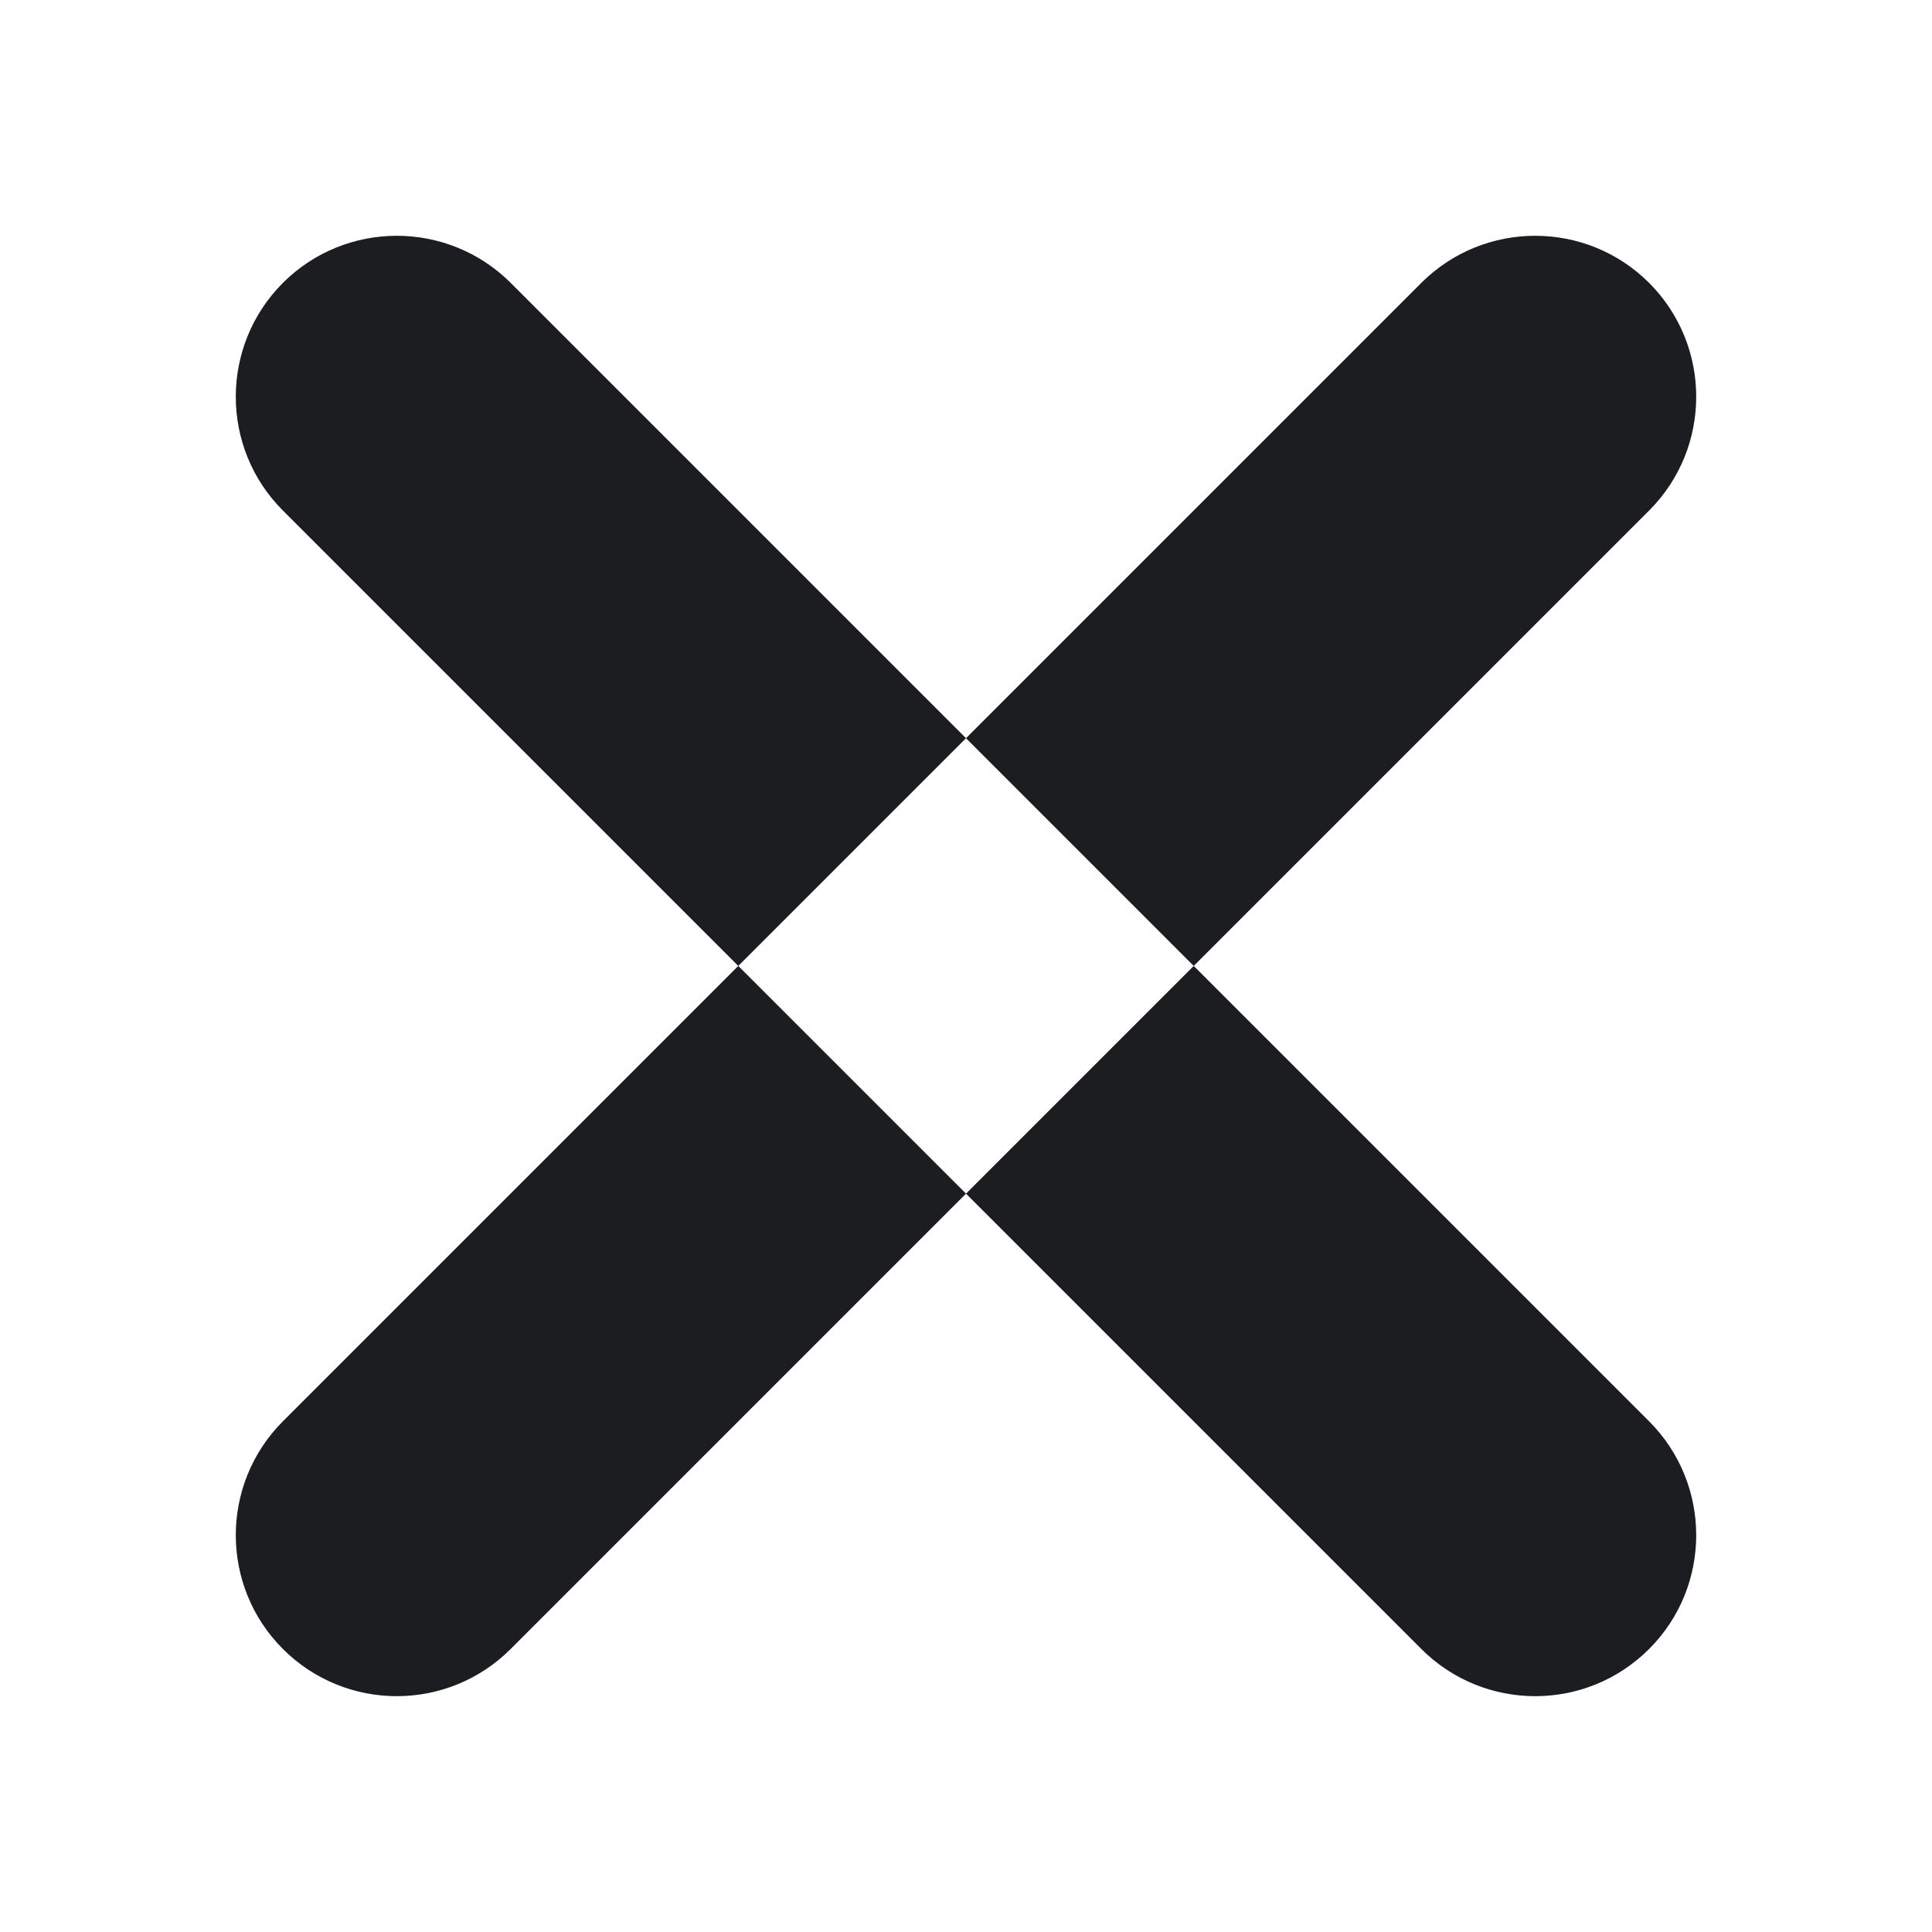 <svg xmlns="http://www.w3.org/2000/svg"
 xmlns:xlink="http://www.w3.org/1999/xlink"
 width="12px" height="12px"  viewBox="0 0 12 12">
<path fill-rule="evenodd"  fill="#1c1d21"
 d="M3.172,1.757 C3.172,1.757 10.243,8.828 10.243,8.828 C10.633,9.219 10.633,9.852 10.243,10.242 C9.852,10.633 9.219,10.633 8.828,10.242 C8.828,10.242 1.757,3.171 1.757,3.171 C1.367,2.781 1.367,2.148 1.757,1.757 C2.148,1.367 2.781,1.367 3.172,1.757 ZM8.828,1.757 C8.828,1.757 1.757,8.828 1.757,8.828 C1.367,9.219 1.367,9.852 1.757,10.242 C2.148,10.633 2.781,10.633 3.172,10.242 C3.172,10.242 10.243,3.171 10.243,3.171 C10.633,2.781 10.633,2.148 10.243,1.757 C9.852,1.367 9.219,1.367 8.828,1.757 Z"/>
</svg>
